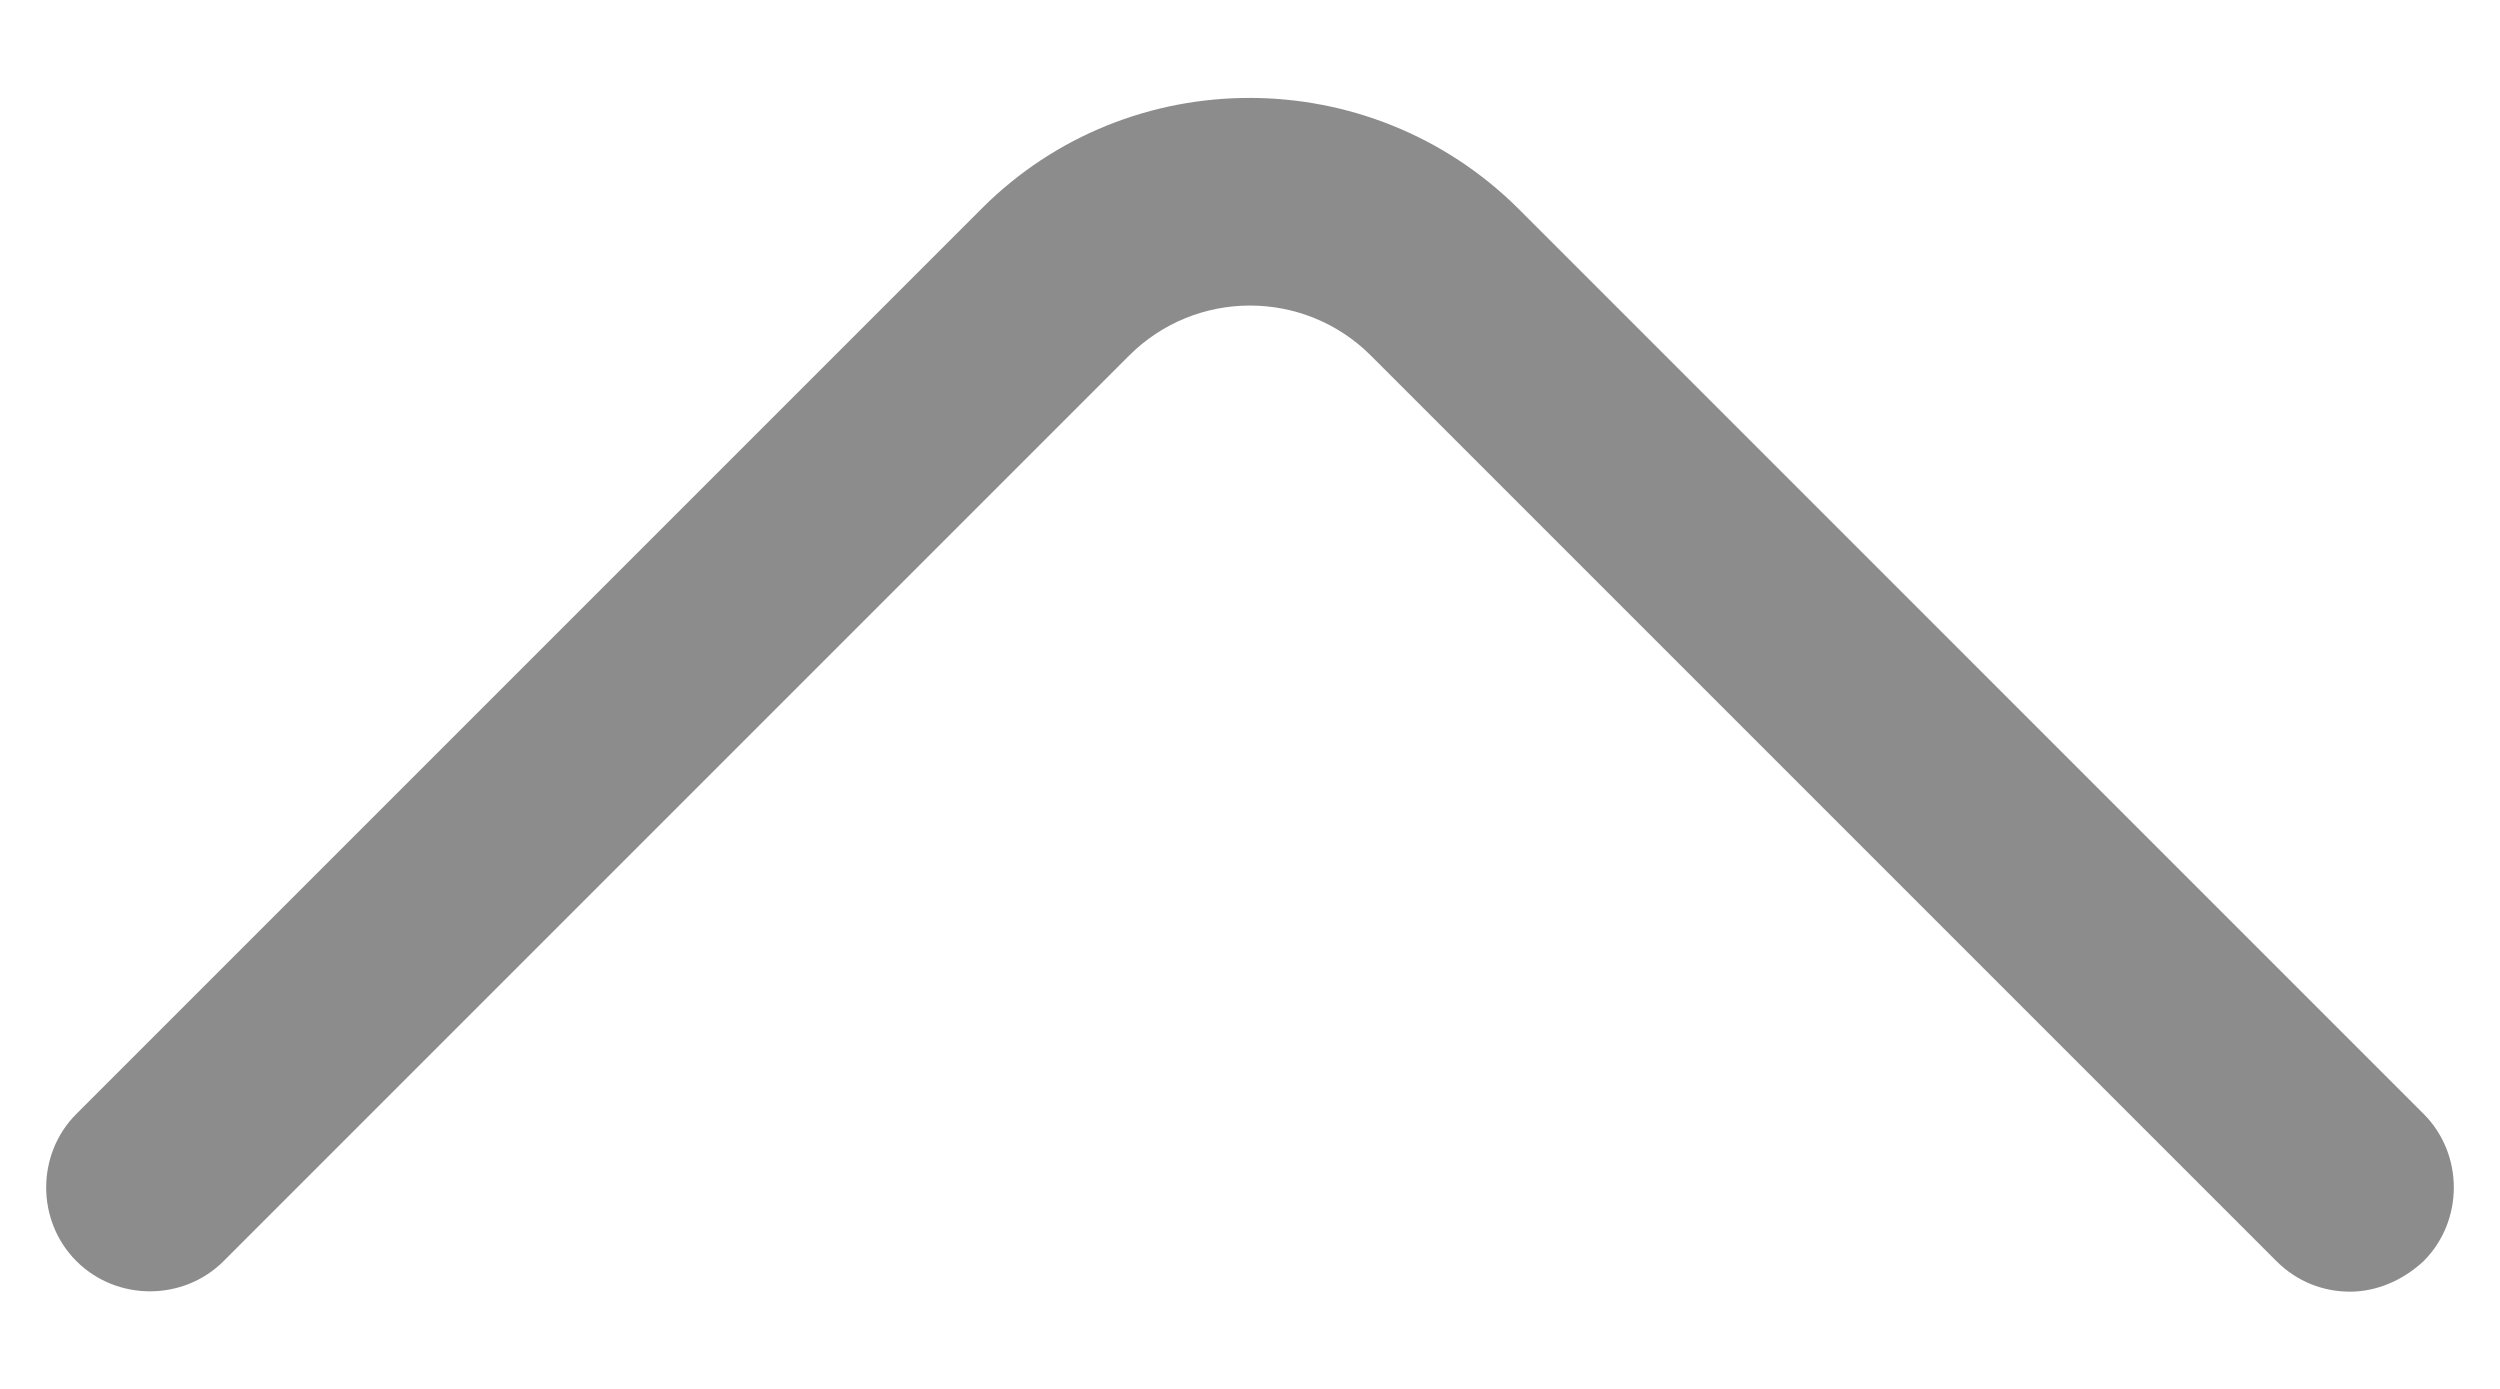 <svg width="18" height="10" viewBox="0 0 18 10" fill="none" xmlns="http://www.w3.org/2000/svg">
    <path d="M16.92 9.3C16.73 9.3 16.54 9.23 16.39 9.08L9.87 2.56C9.39 2.08 8.61 2.08 8.13 2.56L1.61 9.08C1.32 9.37 0.84 9.37 0.55 9.08C0.26 8.79 0.26 8.31 0.55 8.02L7.07 1.5C8.13 0.44 9.86 0.44 10.93 1.5L17.45 8.02C17.74 8.31 17.74 8.79 17.45 9.08C17.3 9.22 17.11 9.3 16.92 9.3Z" fill="#8C8C8C"/>
    </svg>
    